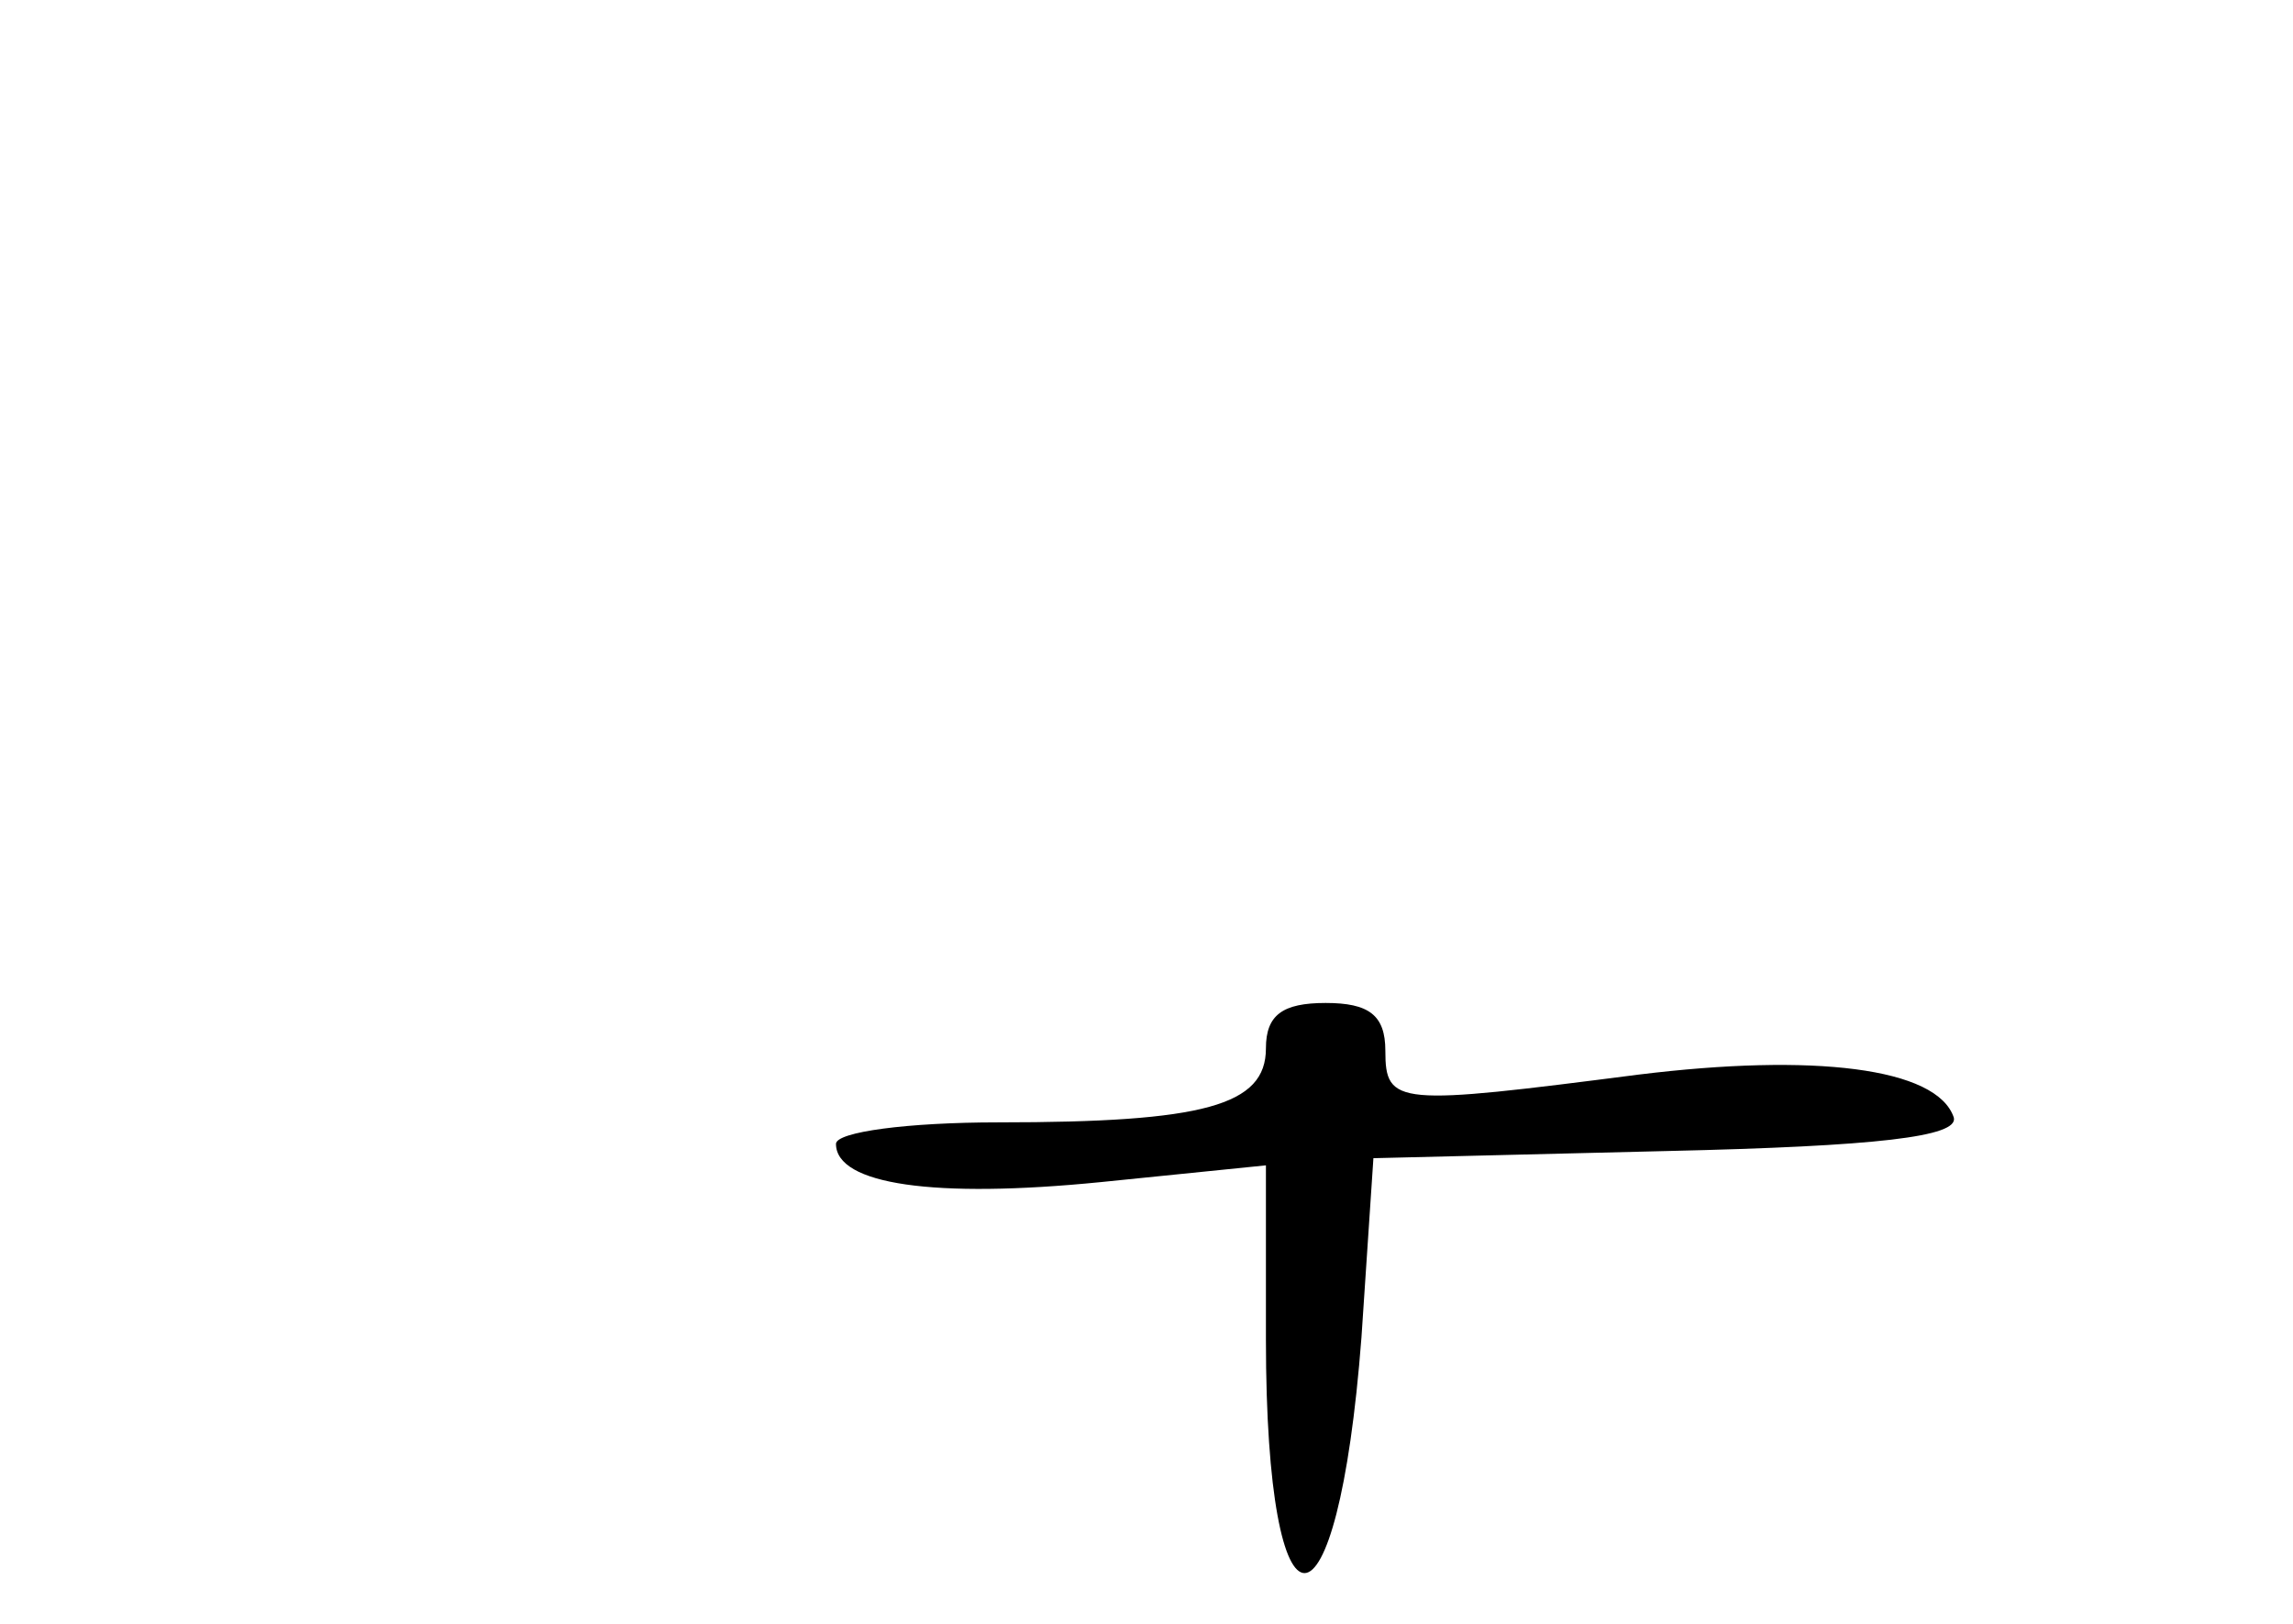 <?xml version="1.0" standalone="no"?>
<!DOCTYPE svg PUBLIC "-//W3C//DTD SVG 20010904//EN"
 "http://www.w3.org/TR/2001/REC-SVG-20010904/DTD/svg10.dtd">
<svg version="1.0" xmlns="http://www.w3.org/2000/svg"
 width="96pt" height="68pt" viewBox="0 0 96 68"
 preserveAspectRatio="xMidYMid meet">
<g transform="translate(0,68) scale(0.1,-0.1)"
fill="#000000" stroke="none">
<path d="M530 241 c0 -24 -26 -31 -112 -31 -38 0 -68 -4 -68 -9 0 -17 41 -23
111 -16 l69 7 0 -73 c0 -131 30 -130 40 1 l5 75 123 3 c88 2 122 6 120 14 -7
21 -59 27 -132 18 -101 -13 -106 -13 -106 10 0 15 -7 20 -25 20 -18 0 -25 -5
-25 -19z"/>
</g>
</svg>
